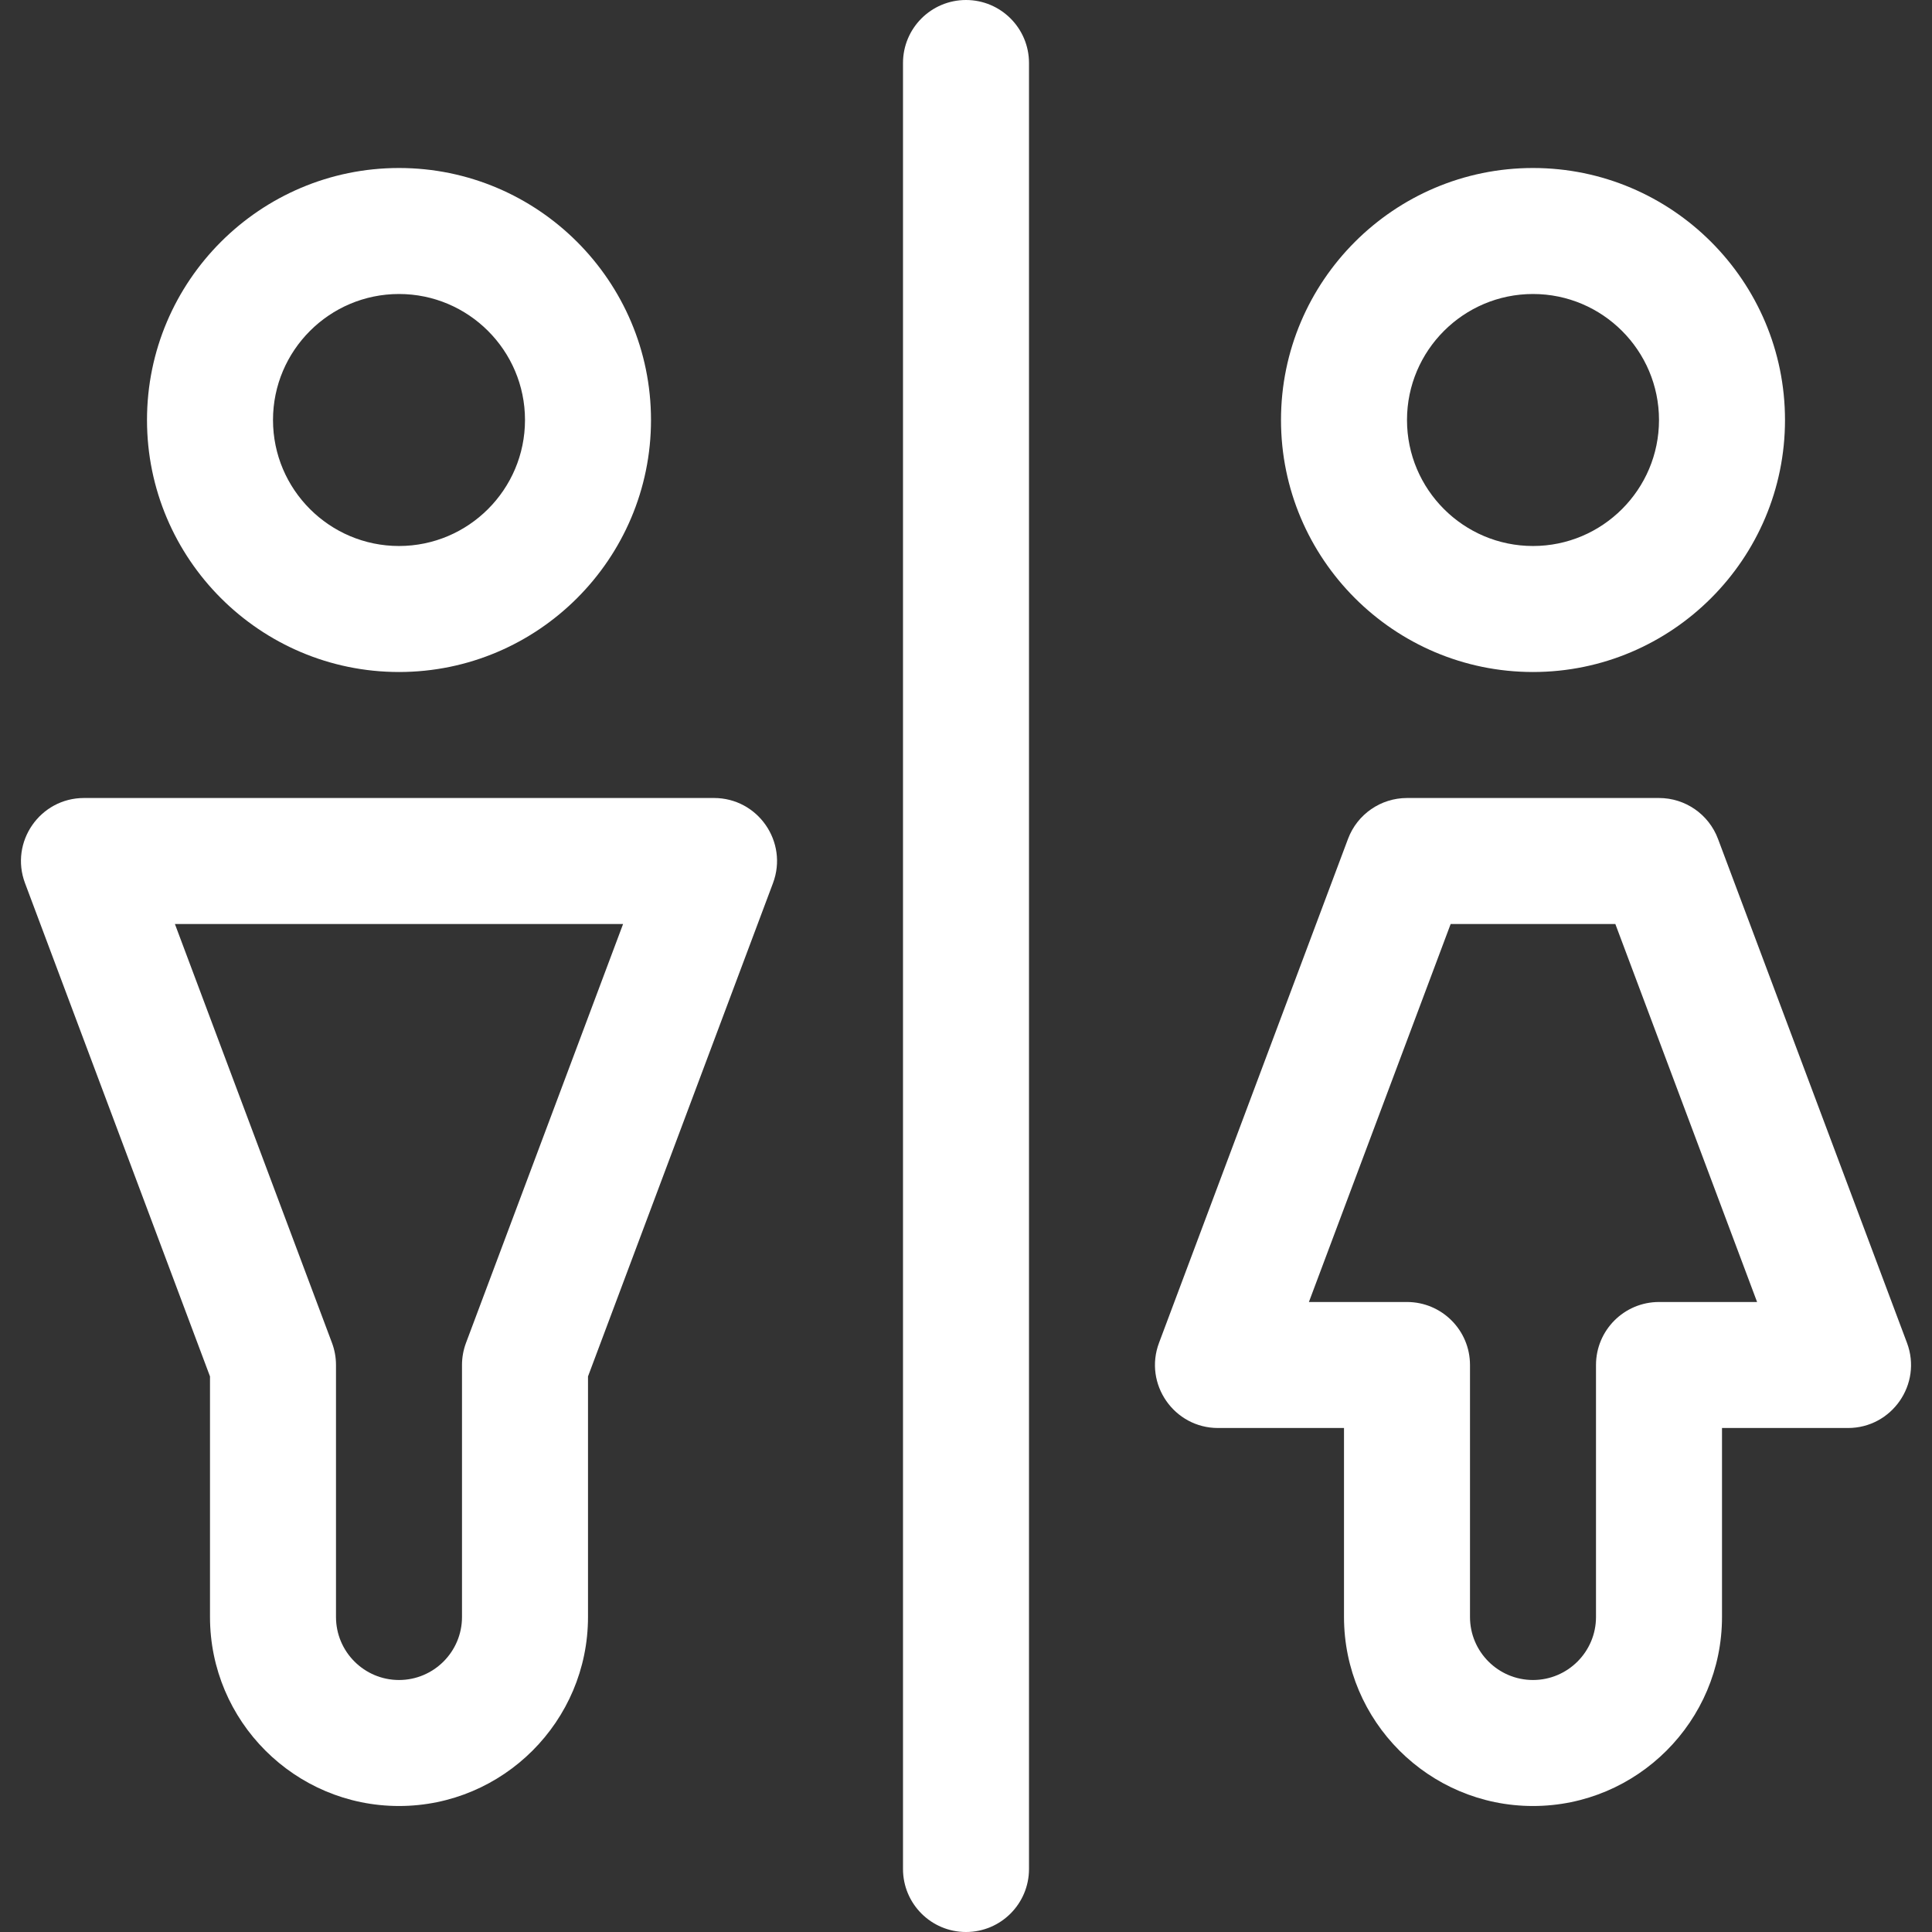 <!DOCTYPE svg PUBLIC "-//W3C//DTD SVG 1.1//EN" "http://www.w3.org/Graphics/SVG/1.1/DTD/svg11.dtd">
<!-- Uploaded to: SVG Repo, www.svgrepo.com, Transformed by: SVG Repo Mixer Tools -->
<svg fill="#ffffff" height="800px" width="800px" version="1.1" id="Layer_1" xmlns="http://www.w3.org/2000/svg" xmlns:xlink="http://www.w3.org/1999/xlink" viewBox="0 0 512 512" xml:space="preserve">
<rect x="0" y="0" width="512" height="512" fill="#333333" stroke="none"/>
<g id="SVGRepo_bgCarrier" stroke-width="0"/>
<g id="SVGRepo_tracerCarrier" stroke-linecap="round" stroke-linejoin="round"/>
<g id="SVGRepo_iconCarrier"> <g> <g> <path d="M256,0c-9.22,0-16.696,7.475-16.696,16.696v478.609c0,9.22,7.475,16.696,16.696,16.696c9.22,0,16.696-7.475,16.696-16.696 V16.696C272.696,7.475,265.22,0,256,0z"/> </g> </g> <g> <g> <path d="M105.739,44.522c-36.824,0-66.783,29.959-66.783,66.783c0,36.824,29.959,66.783,66.783,66.783 s66.783-29.959,66.783-66.783C172.522,74.48,142.563,44.522,105.739,44.522z M105.739,144.696 c-18.412,0-33.391-14.979-33.391-33.391c0-18.412,14.979-33.391,33.391-33.391s33.391,14.979,33.391,33.391 C139.13,129.716,124.151,144.696,105.739,144.696z"/> </g> </g> <g> <g> <path d="M406.261,44.522c-36.824,0-66.783,29.959-66.783,66.783c0,36.824,29.959,66.783,66.783,66.783 s66.783-29.959,66.783-66.783C473.043,74.48,443.085,44.522,406.261,44.522z M406.261,144.696 c-18.412,0-33.391-14.979-33.391-33.391c0-18.412,14.979-33.391,33.391-33.391c18.412,0,33.391,14.979,33.391,33.391 C439.652,129.716,424.673,144.696,406.261,144.696z"/> </g> </g> <g> <g> <path d="M189.217,211.478H22.261c-11.645,0-19.723,11.651-15.633,22.558l49.024,130.73v63.755 c0,27.618,22.469,50.087,50.087,50.087c27.618,0,50.087-22.469,50.087-50.087v-63.755l49.024-130.73 C208.939,223.133,200.865,211.478,189.217,211.478z M123.498,355.877c-0.702,1.874-1.063,3.86-1.063,5.862v66.783 c0,9.206-7.49,16.696-16.696,16.696s-16.696-7.49-16.696-16.696v-66.783c0-2.002-0.361-3.988-1.063-5.862L46.353,244.87h118.773 L123.498,355.877z"/> </g> </g> <g> <g> <path d="M505.372,355.877l-50.087-133.565c-2.443-6.516-8.673-10.833-15.633-10.833H372.87c-6.96,0-13.19,4.318-15.633,10.833 L307.15,355.877c-4.089,10.903,3.985,22.558,15.633,22.558h33.391v50.087c0,27.618,22.469,50.087,50.087,50.087 s50.087-22.469,50.087-50.087v-50.087h33.391C501.384,378.435,509.462,366.783,505.372,355.877z M439.652,345.043 c-9.22,0-16.696,7.475-16.696,16.696v66.783c0,9.206-7.49,16.696-16.696,16.696s-16.696-7.49-16.696-16.696v-66.783 c0-9.22-7.475-16.696-16.696-16.696h-25.995L384.44,244.87h43.642l37.565,100.174H439.652z"/> </g> </g> </g>
</svg>